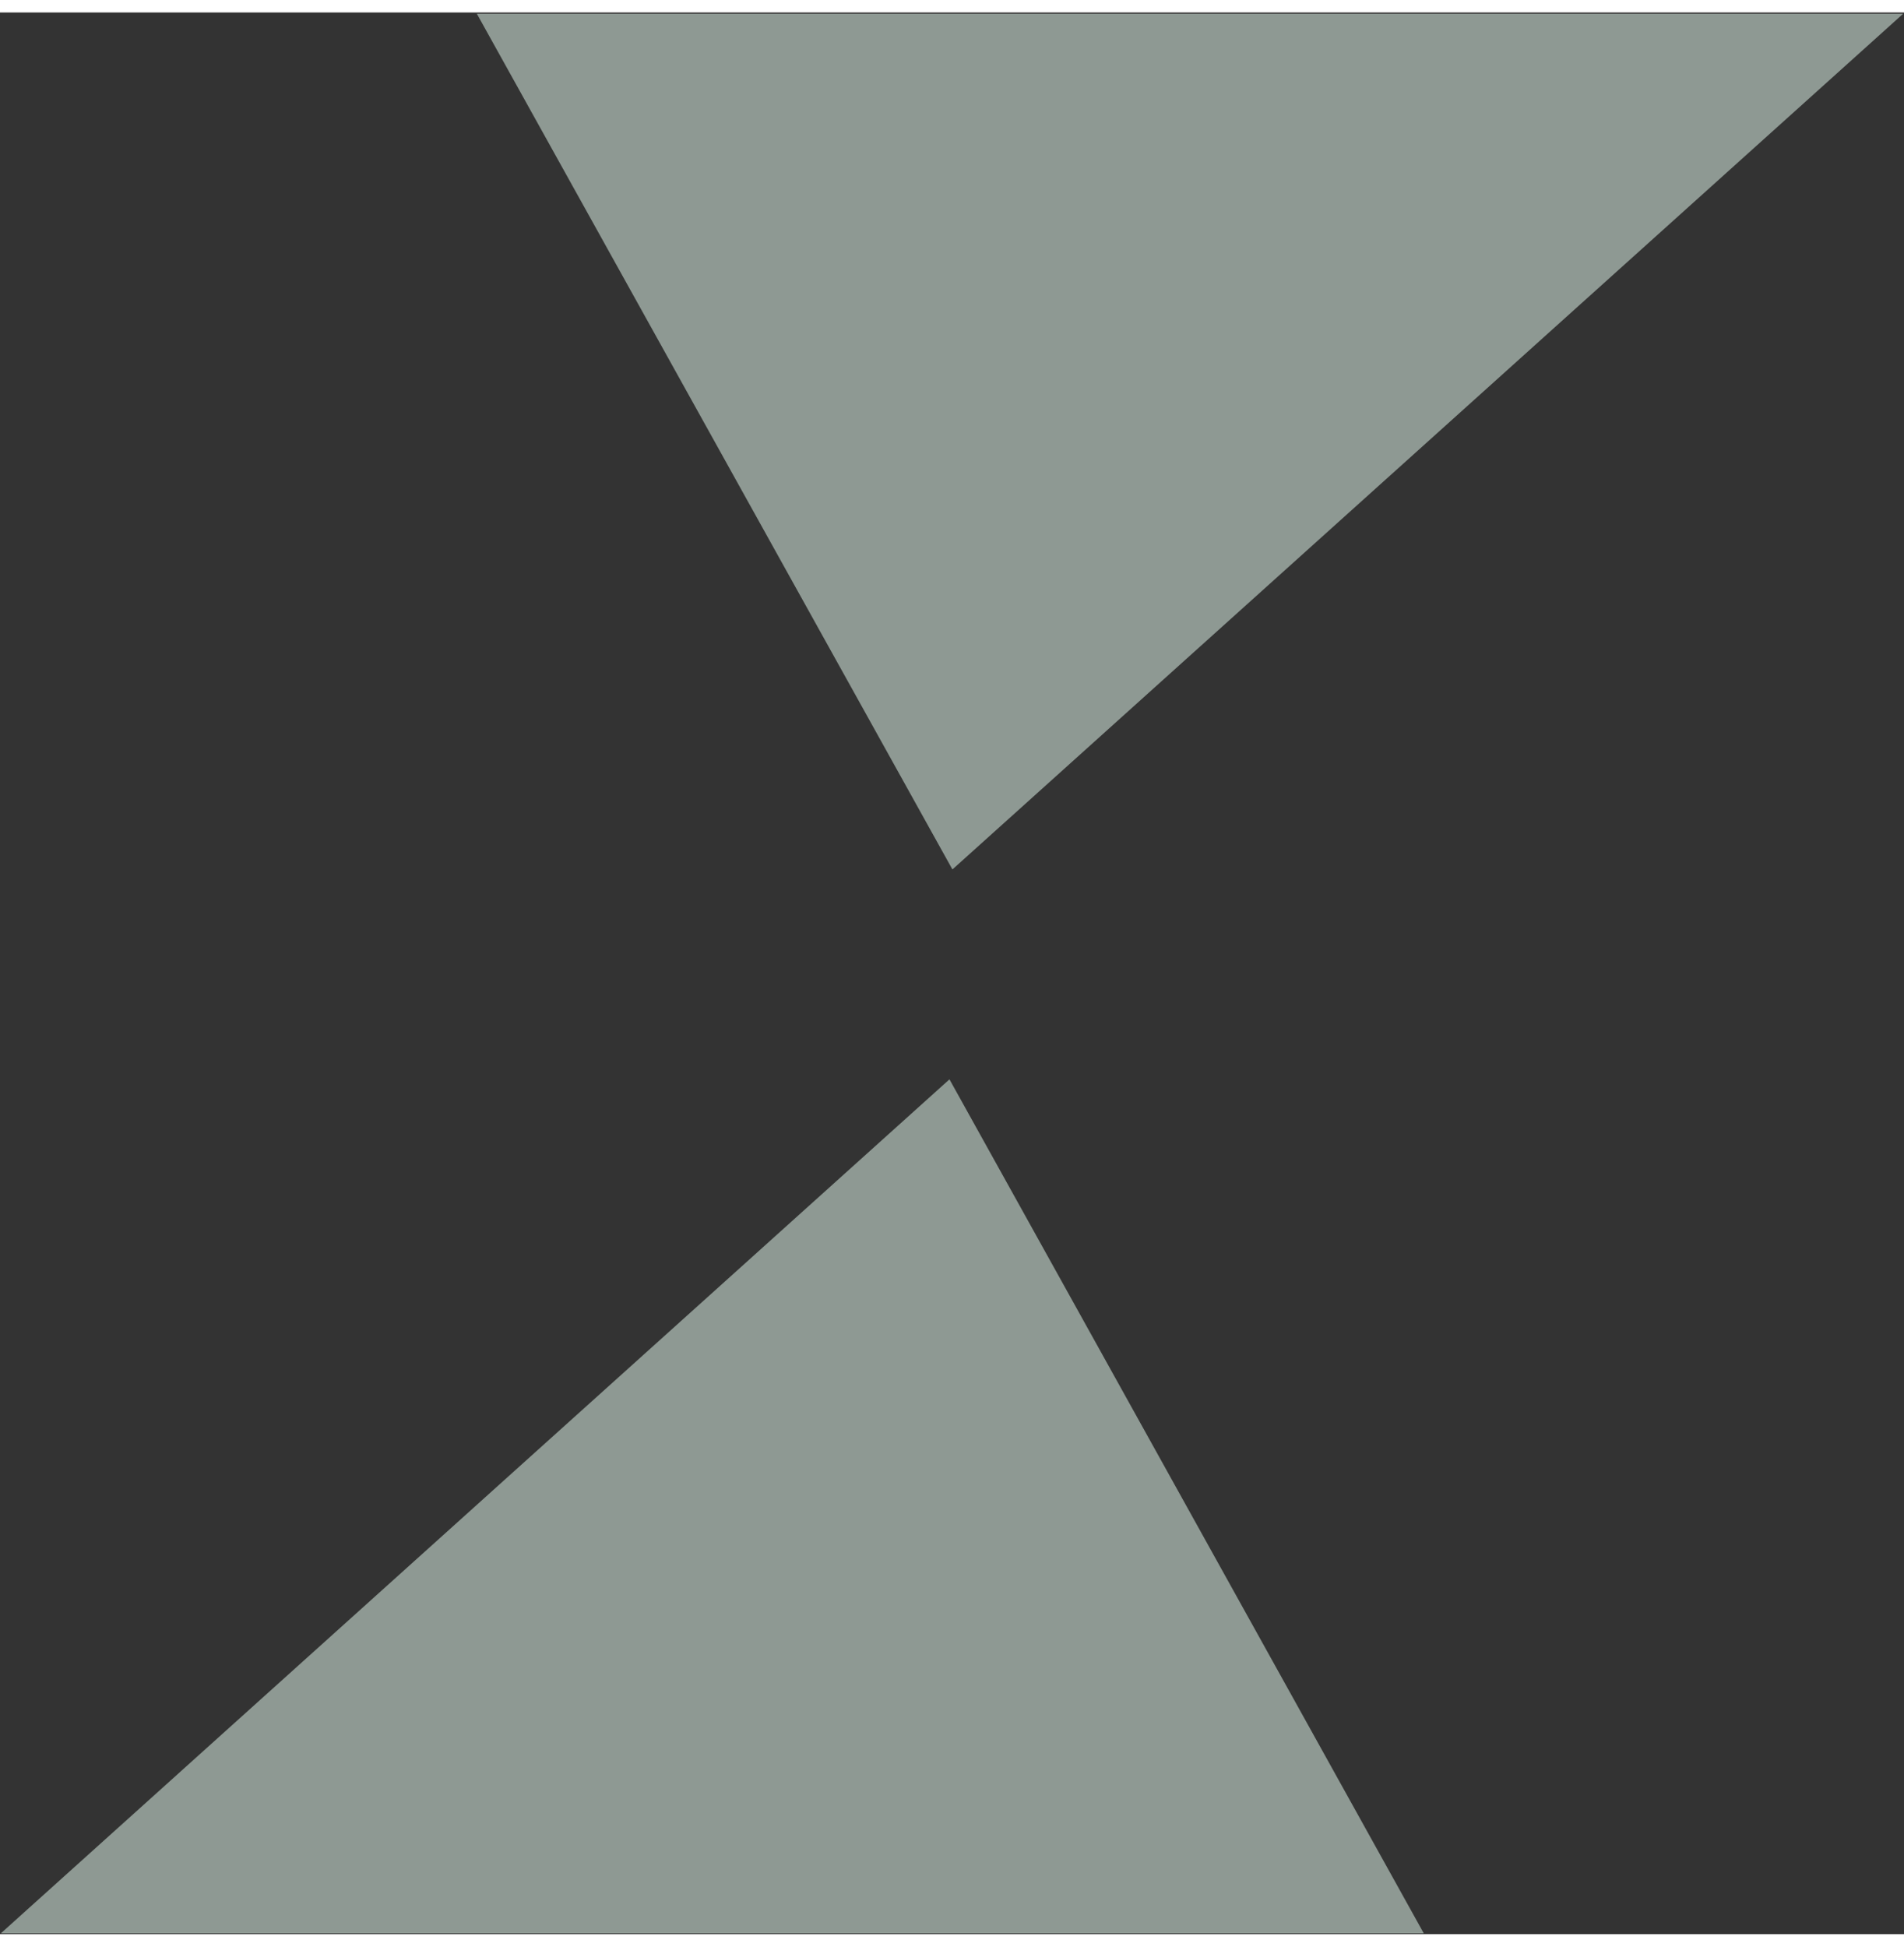 <?xml version="1.0" encoding="UTF-8"?>
<!DOCTYPE svg PUBLIC "-//W3C//DTD SVG 1.0//EN" "http://www.w3.org/TR/2001/REC-SVG-20010904/DTD/svg10.dtd">
<!-- Creator: CorelDRAW X6 -->
<svg xmlns="http://www.w3.org/2000/svg" xml:space="preserve" width="45px" height="46px" version="1.0" shape-rendering="geometricPrecision" text-rendering="geometricPrecision" image-rendering="optimizeQuality" fill-rule="evenodd" clip-rule="evenodd"
viewBox="0 0 4500 4541"
 xmlns:xlink="http://www.w3.org/1999/xlink">
 <rect x="0" y="0" width="4500" height="4541" fill="#333333" stroke="none"/>
 <g id="_0208.cgm:type:overlay">
  <IC_ColorNameTable/>
  <PictureProperties/>
  <polygon fill="#EAFFF4" fill-opacity="0.502" points="2,4539 2244,2521 3365,4539 "/>
  <polygon fill="#EAFFF4" fill-opacity="0.502" points="4498,3 2251,2025 1127,3 "/>
 </g>
</svg>
